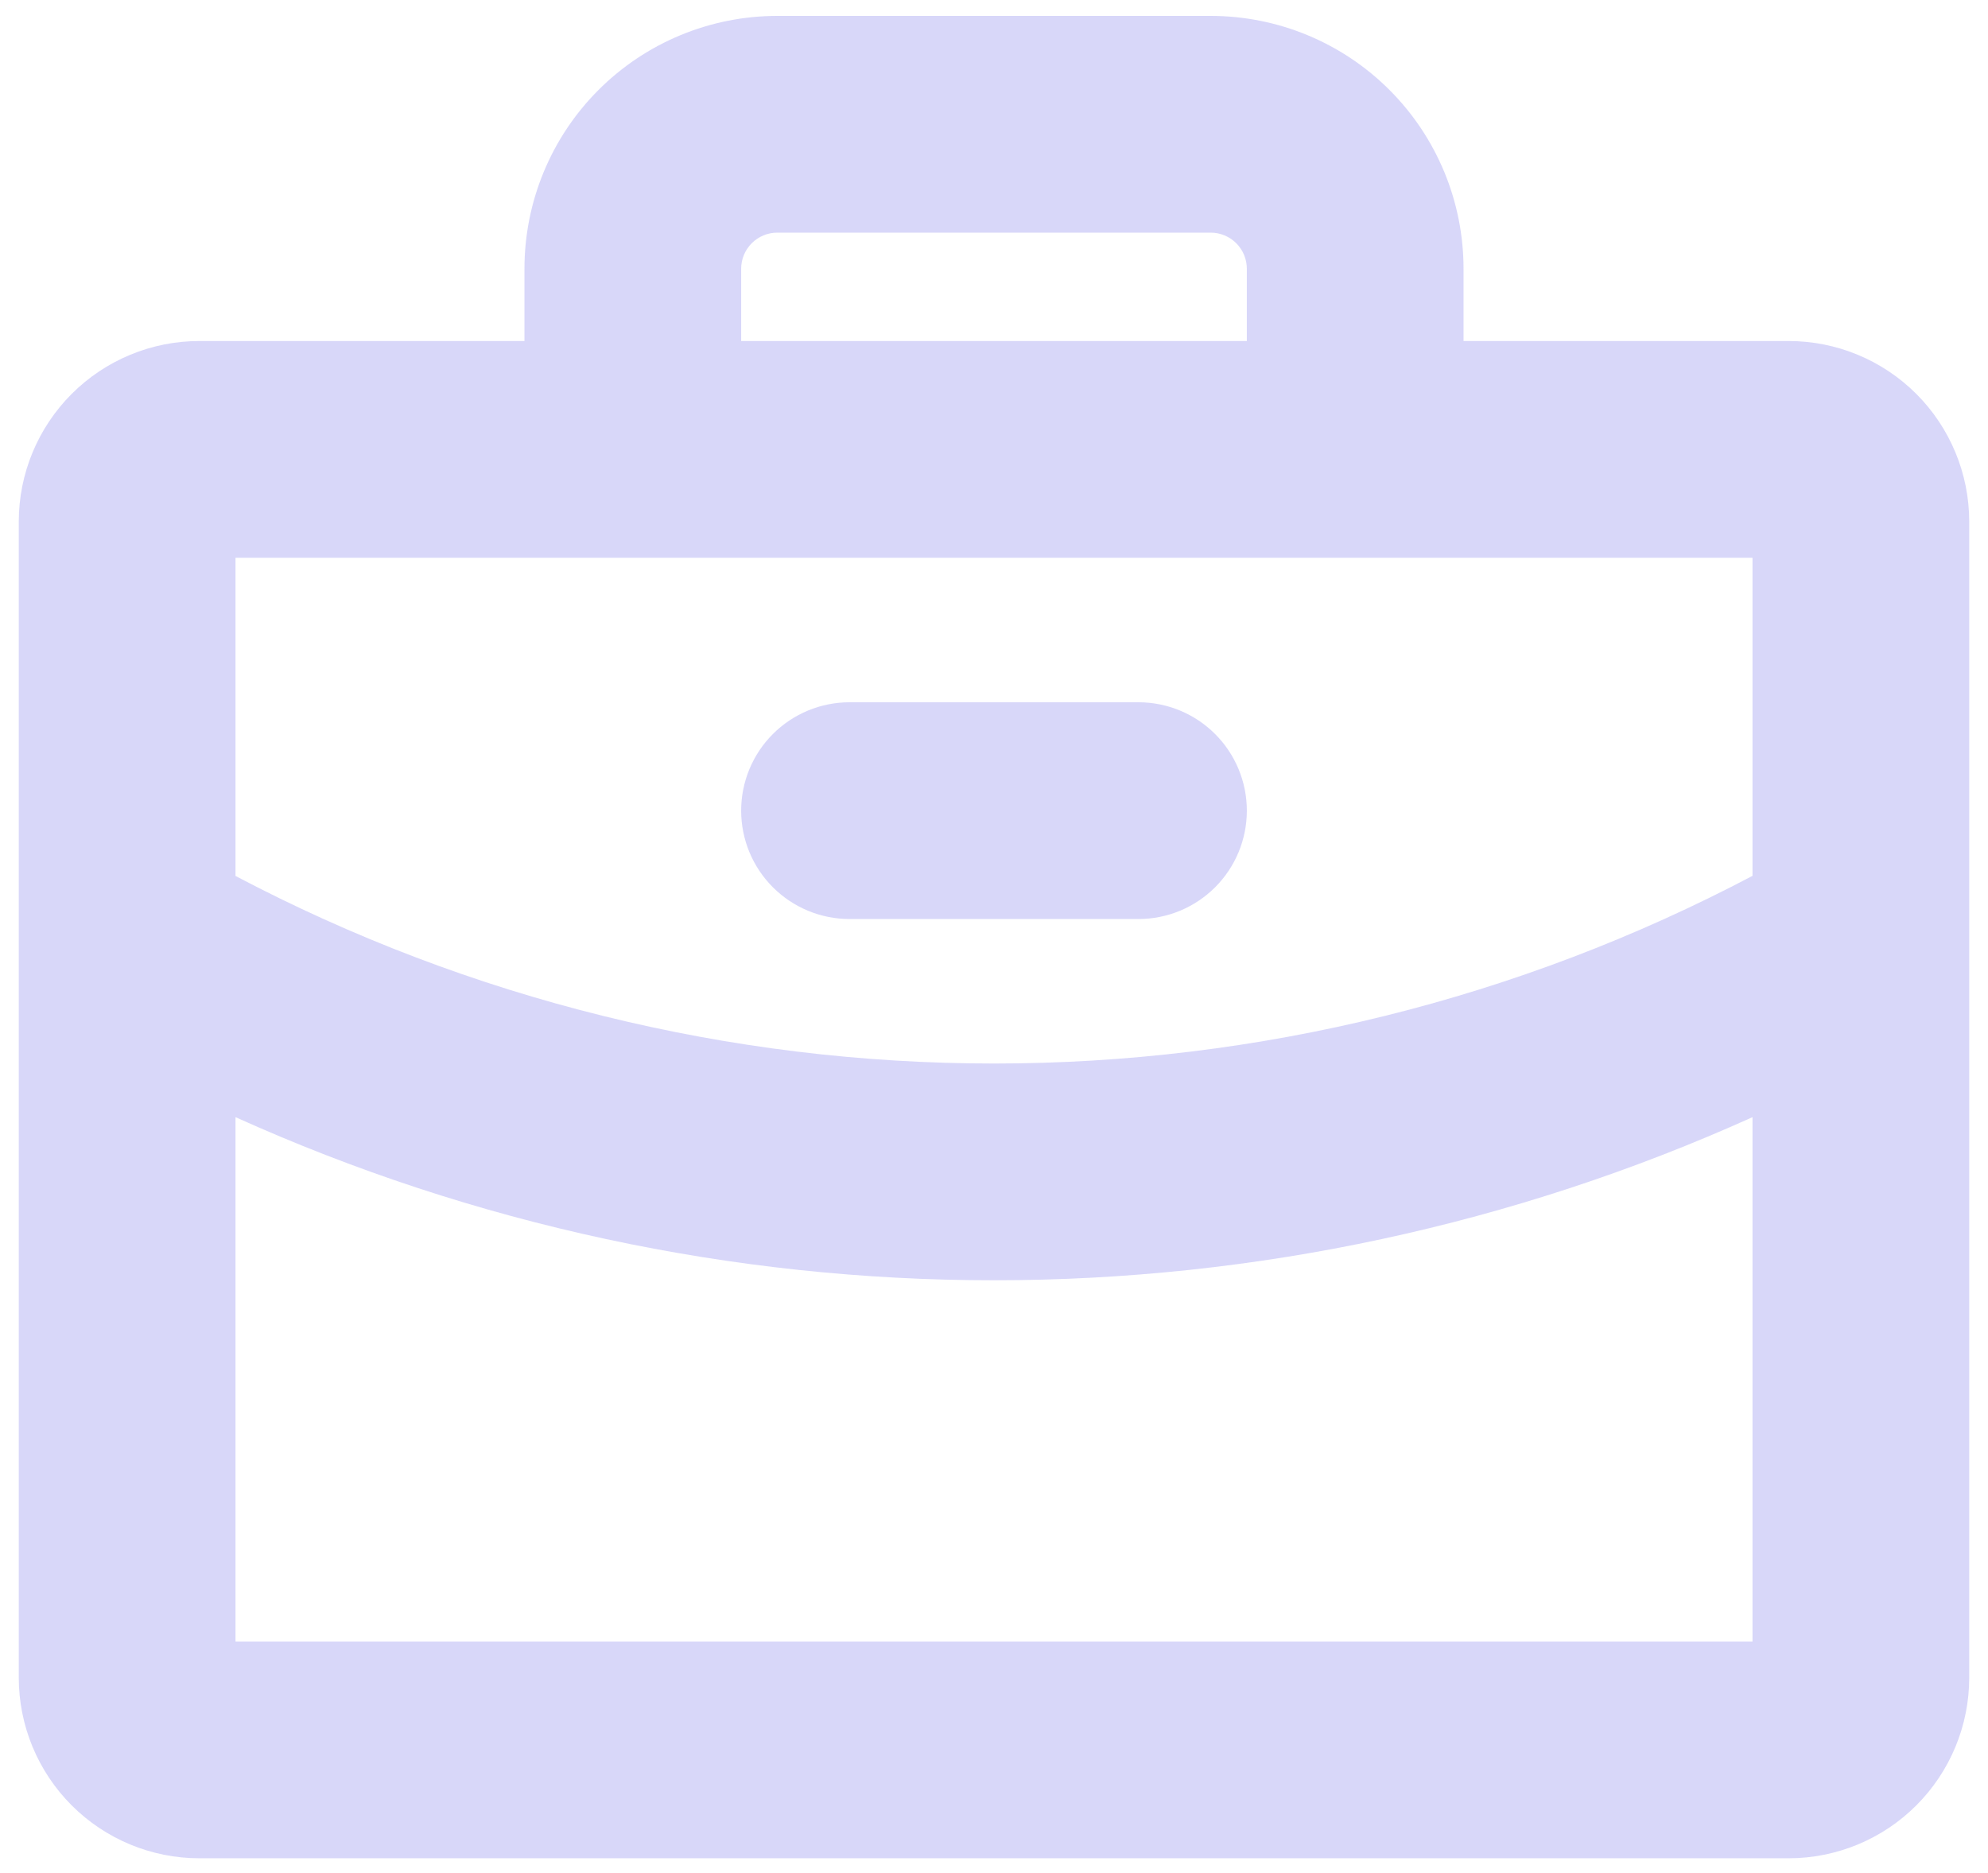 <svg width="86" height="81" viewBox="0 0 86 81" fill="none" xmlns="http://www.w3.org/2000/svg">
<path d="M32.062 35.062C32.062 33.819 32.556 32.627 33.435 31.748C34.315 30.869 35.507 30.375 36.75 30.375H49.25C50.493 30.375 51.685 30.869 52.565 31.748C53.444 32.627 53.938 33.819 53.938 35.062C53.938 36.306 53.444 37.498 52.565 38.377C51.685 39.256 50.493 39.75 49.25 39.75H36.75C35.507 39.75 34.315 39.256 33.435 38.377C32.556 37.498 32.062 36.306 32.062 35.062ZM85.188 22.562V72.562C85.188 74.635 84.364 76.622 82.899 78.087C81.434 79.552 79.447 80.375 77.375 80.375H8.625C6.553 80.375 4.566 79.552 3.101 78.087C1.636 76.622 0.812 74.635 0.812 72.562V22.562C0.812 20.491 1.636 18.503 3.101 17.038C4.566 15.573 6.553 14.75 8.625 14.75H22.688V11.625C22.688 8.724 23.84 5.942 25.891 3.891C27.942 1.84 30.724 0.688 33.625 0.688H52.375C55.276 0.688 58.058 1.84 60.109 3.891C62.16 5.942 63.312 8.724 63.312 11.625V14.75H77.375C79.447 14.75 81.434 15.573 82.899 17.038C84.364 18.503 85.188 20.491 85.188 22.562ZM32.062 14.75H53.938V11.625C53.938 11.211 53.773 10.813 53.48 10.52C53.187 10.227 52.789 10.062 52.375 10.062H33.625C33.211 10.062 32.813 10.227 32.52 10.52C32.227 10.813 32.062 11.211 32.062 11.625V14.75ZM10.188 24.125V37.887C20.303 43.218 31.566 46.003 43 46C54.435 46.003 65.698 43.216 75.812 37.883V24.125H10.188ZM75.812 71V48.32C65.499 52.971 54.314 55.376 43 55.375C31.686 55.377 20.501 52.972 10.188 48.32V71H75.812Z" fill="#3F3BE1" fill-opacity="0.2"/>
</svg>
